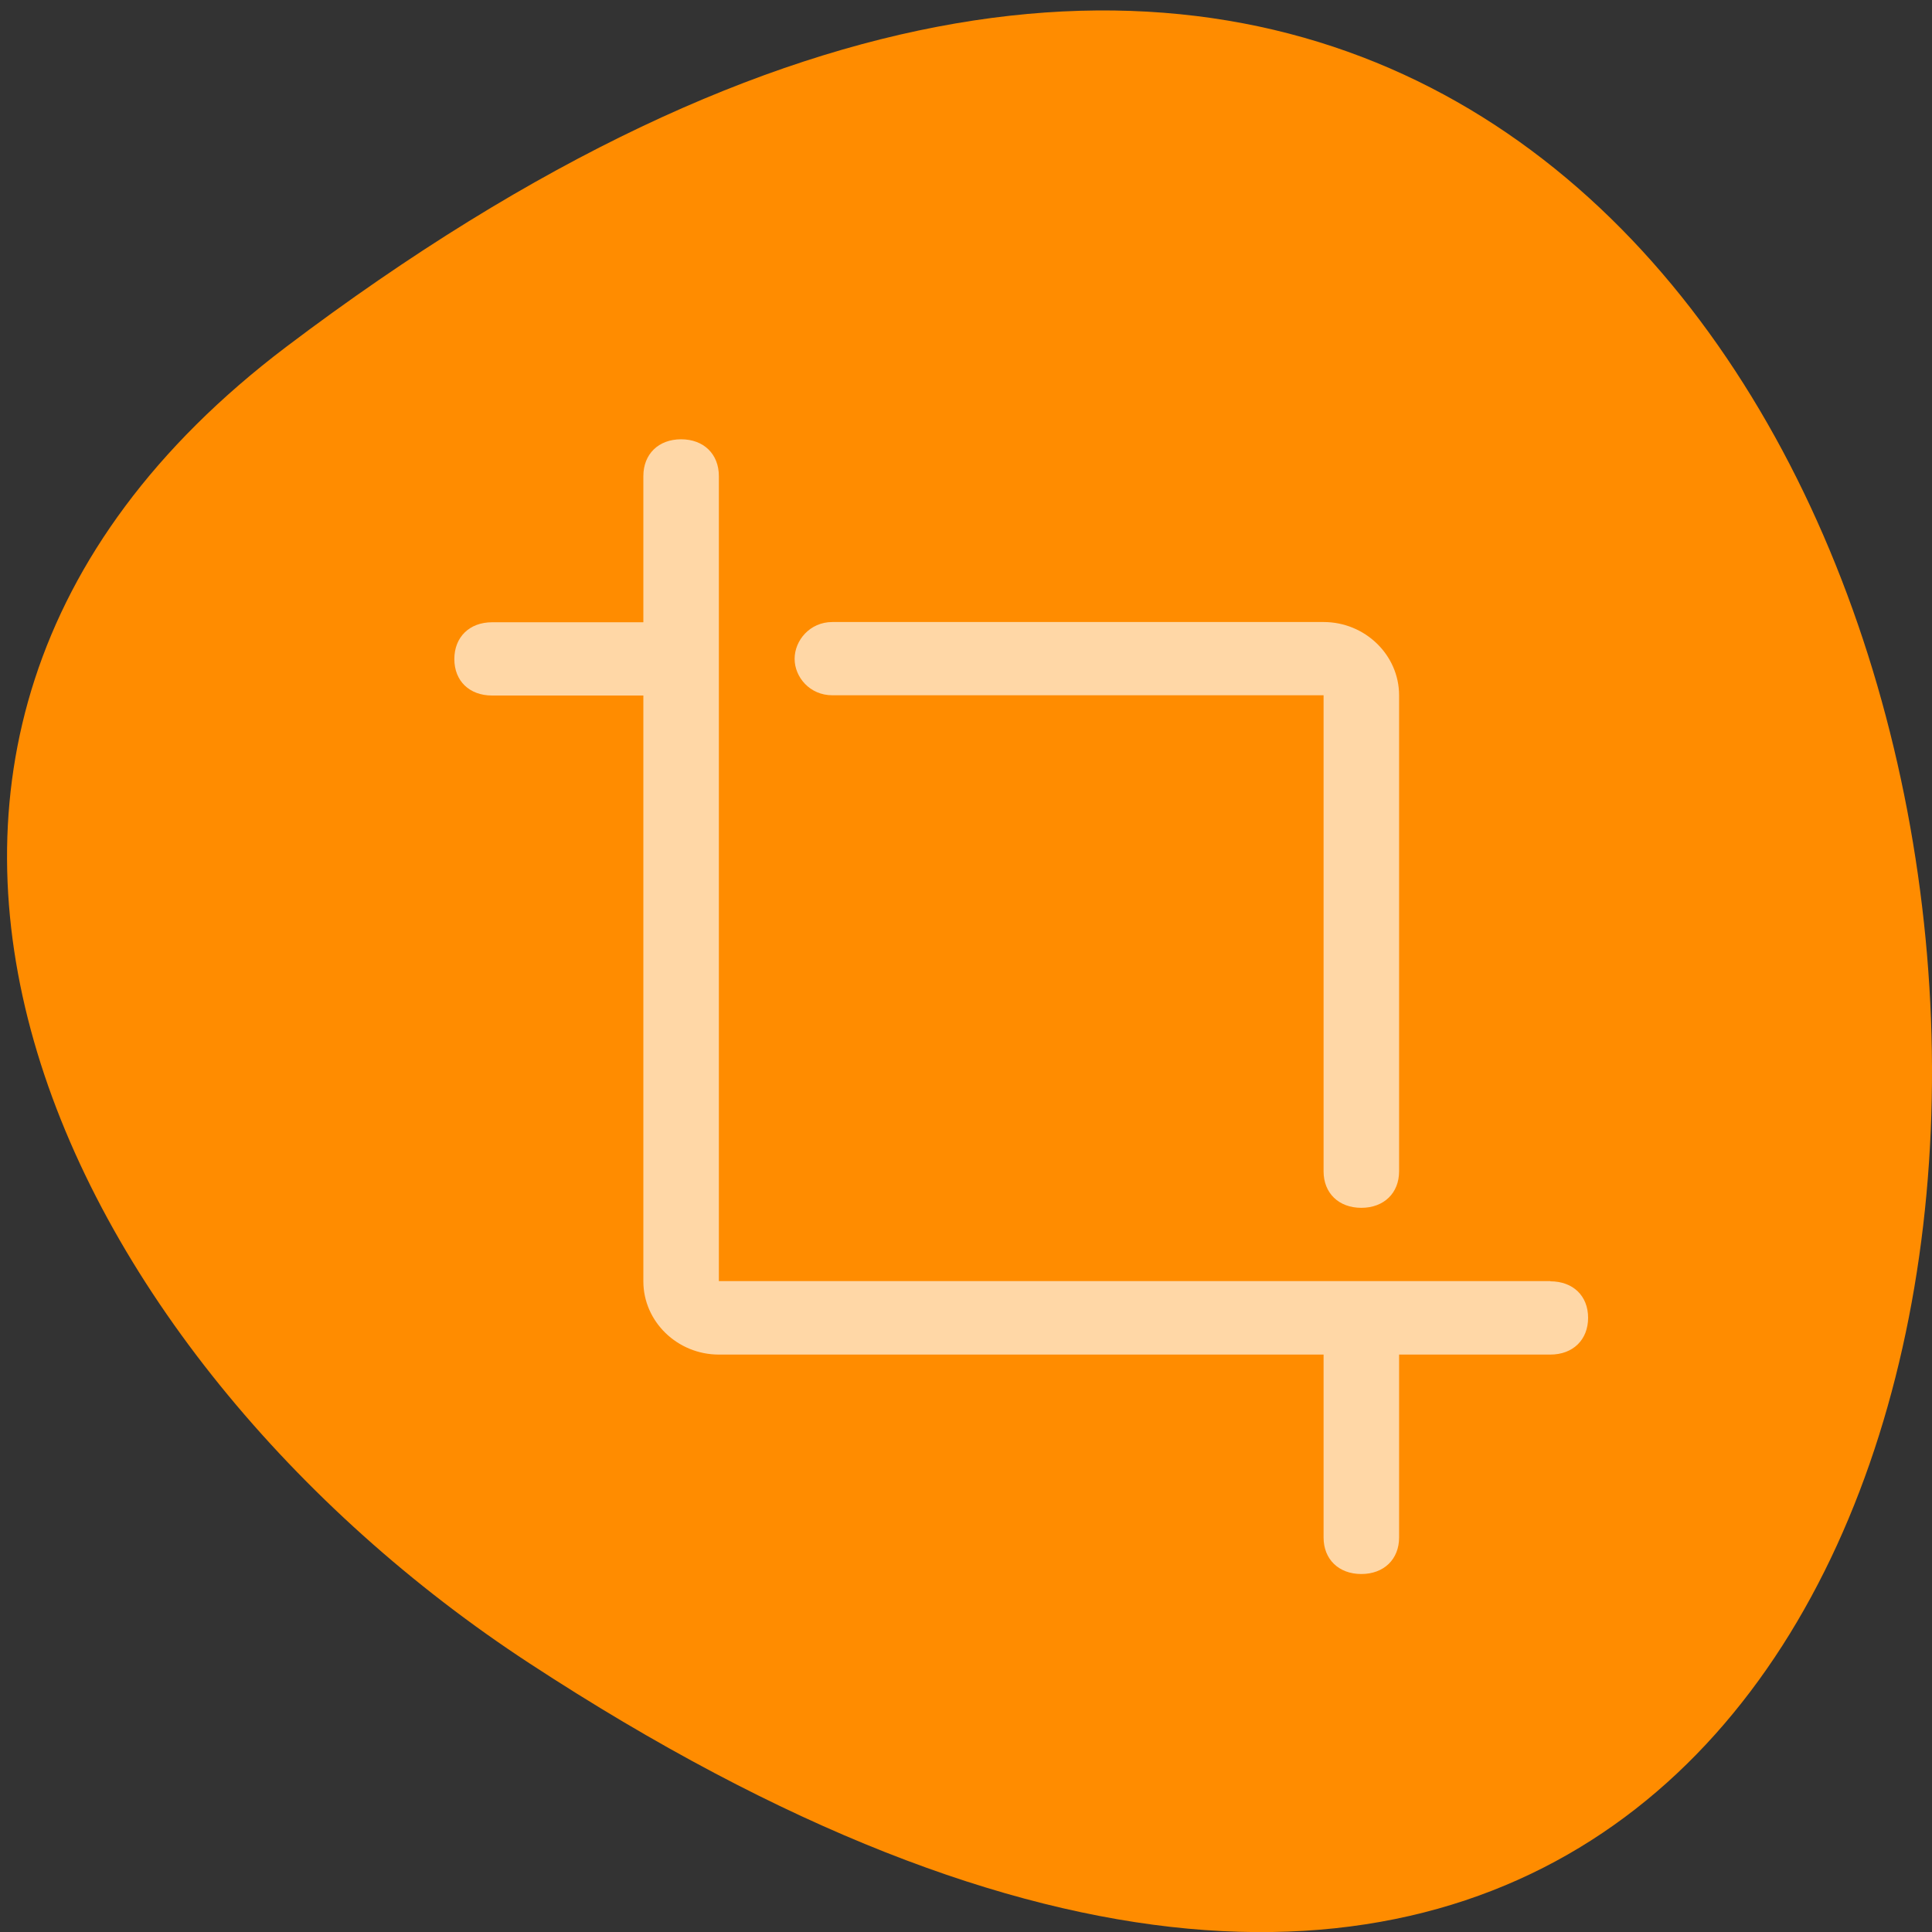 <svg xmlns="http://www.w3.org/2000/svg" xmlns:xlink="http://www.w3.org/1999/xlink" viewBox="0 0 24 24"><rect x="0" y="0" width="24" height="24" fill="#333333" stroke="none"/><defs><g id="3" clip-path="url(#2)"><path d="m 10.34 8.637 h 6.102 v 5.914 c 0 0.27 0.188 0.453 0.469 0.453 c 0.281 0 0.469 -0.184 0.469 -0.453 v -5.914 c 0 -0.5 -0.422 -0.91 -0.938 -0.91 h -6.102 c -0.281 0 -0.469 0.23 -0.469 0.457 c 0 0.227 0.188 0.453 0.469 0.453" fill="#fff"/><path d="m 19.258 15.914 h -10.328 v -10 c 0 -0.273 -0.188 -0.457 -0.469 -0.457 c -0.281 0 -0.469 0.184 -0.469 0.457 v 1.816 h -1.879 c -0.281 0 -0.469 0.184 -0.469 0.457 c 0 0.273 0.188 0.453 0.469 0.453 h 1.879 v 7.277 c 0 0.5 0.422 0.91 0.938 0.91 h 7.512 v 2.273 c 0 0.27 0.188 0.453 0.469 0.453 c 0.281 0 0.469 -0.184 0.469 -0.453 v -2.273 h 1.879 c 0.281 0 0.469 -0.184 0.469 -0.457 c 0 -0.273 -0.188 -0.453 -0.469 -0.453" fill="#fff"/></g><clipPath id="2"><path d="M 0,0 H24 V24 H0 z"/></clipPath><filter id="0" filterUnits="objectBoundingBox" x="0" y="0" width="24" height="24"><feColorMatrix type="matrix" in="SourceGraphic" values="0 0 0 0 1 0 0 0 0 1 0 0 0 0 1 0 0 0 1 0"/></filter><mask id="1"><g filter="url(#0)"><path fill-opacity="0.651" d="M 0,0 H24 V24 H0 z"/></g></mask></defs><path d="m 3.555 4.309 c 24.883 -18.816 28.418 32.973 3.02 16.352 c -5.793 -3.789 -9.609 -11.363 -3.02 -16.352" fill="#ff8c00"/><use xlink:href="#3" mask="url(#1)"/></svg>